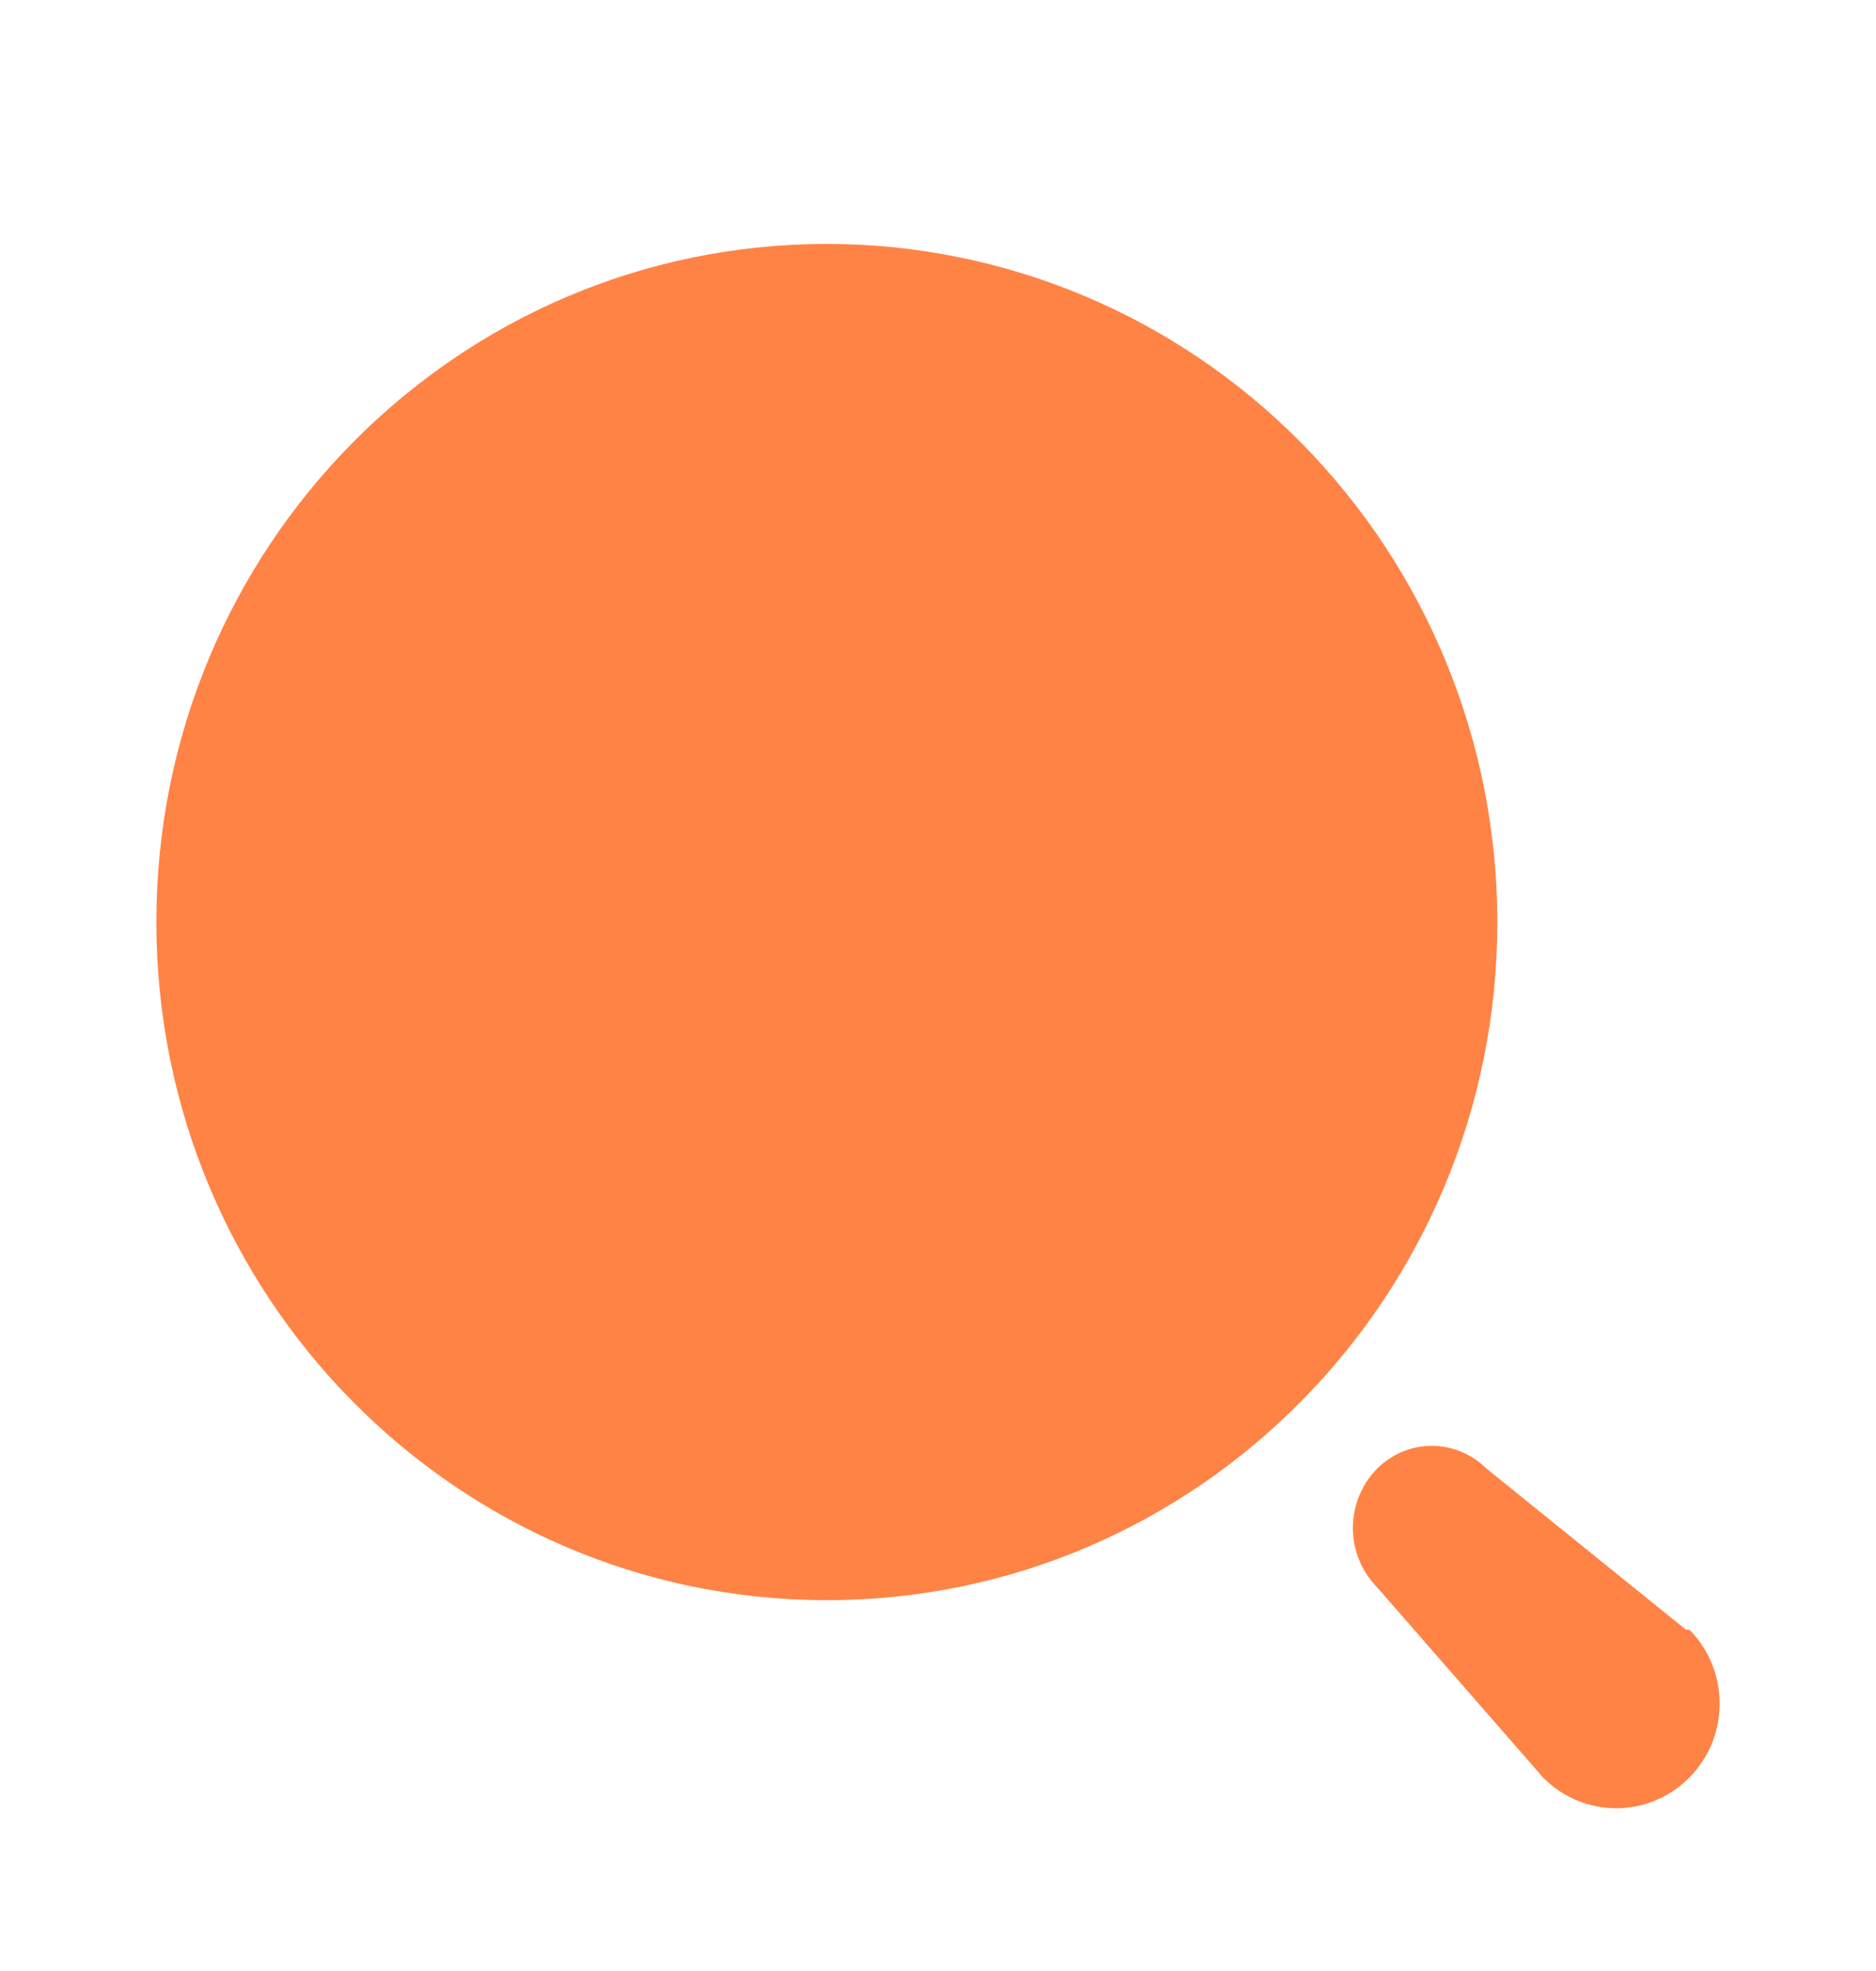<svg width="20" height="21" viewBox="0 0 20 21" fill="none" xmlns="http://www.w3.org/2000/svg">
<path fill-rule="evenodd" clip-rule="evenodd" d="M1.667 9.824C1.667 5.834 4.867 2.599 8.815 2.599C10.71 2.599 12.529 3.36 13.869 4.715C15.21 6.07 15.963 7.908 15.963 9.824C15.963 13.814 12.762 17.049 8.815 17.049C4.867 17.049 1.667 13.814 1.667 9.824ZM15.845 15.645L17.973 17.363H18.01C18.441 17.798 18.441 18.504 18.01 18.939C17.58 19.375 16.881 19.375 16.451 18.939L14.684 16.915C14.517 16.746 14.423 16.518 14.423 16.28C14.423 16.041 14.517 15.813 14.684 15.645C15.006 15.325 15.522 15.325 15.845 15.645Z" fill="#FF8345"/>
</svg>
